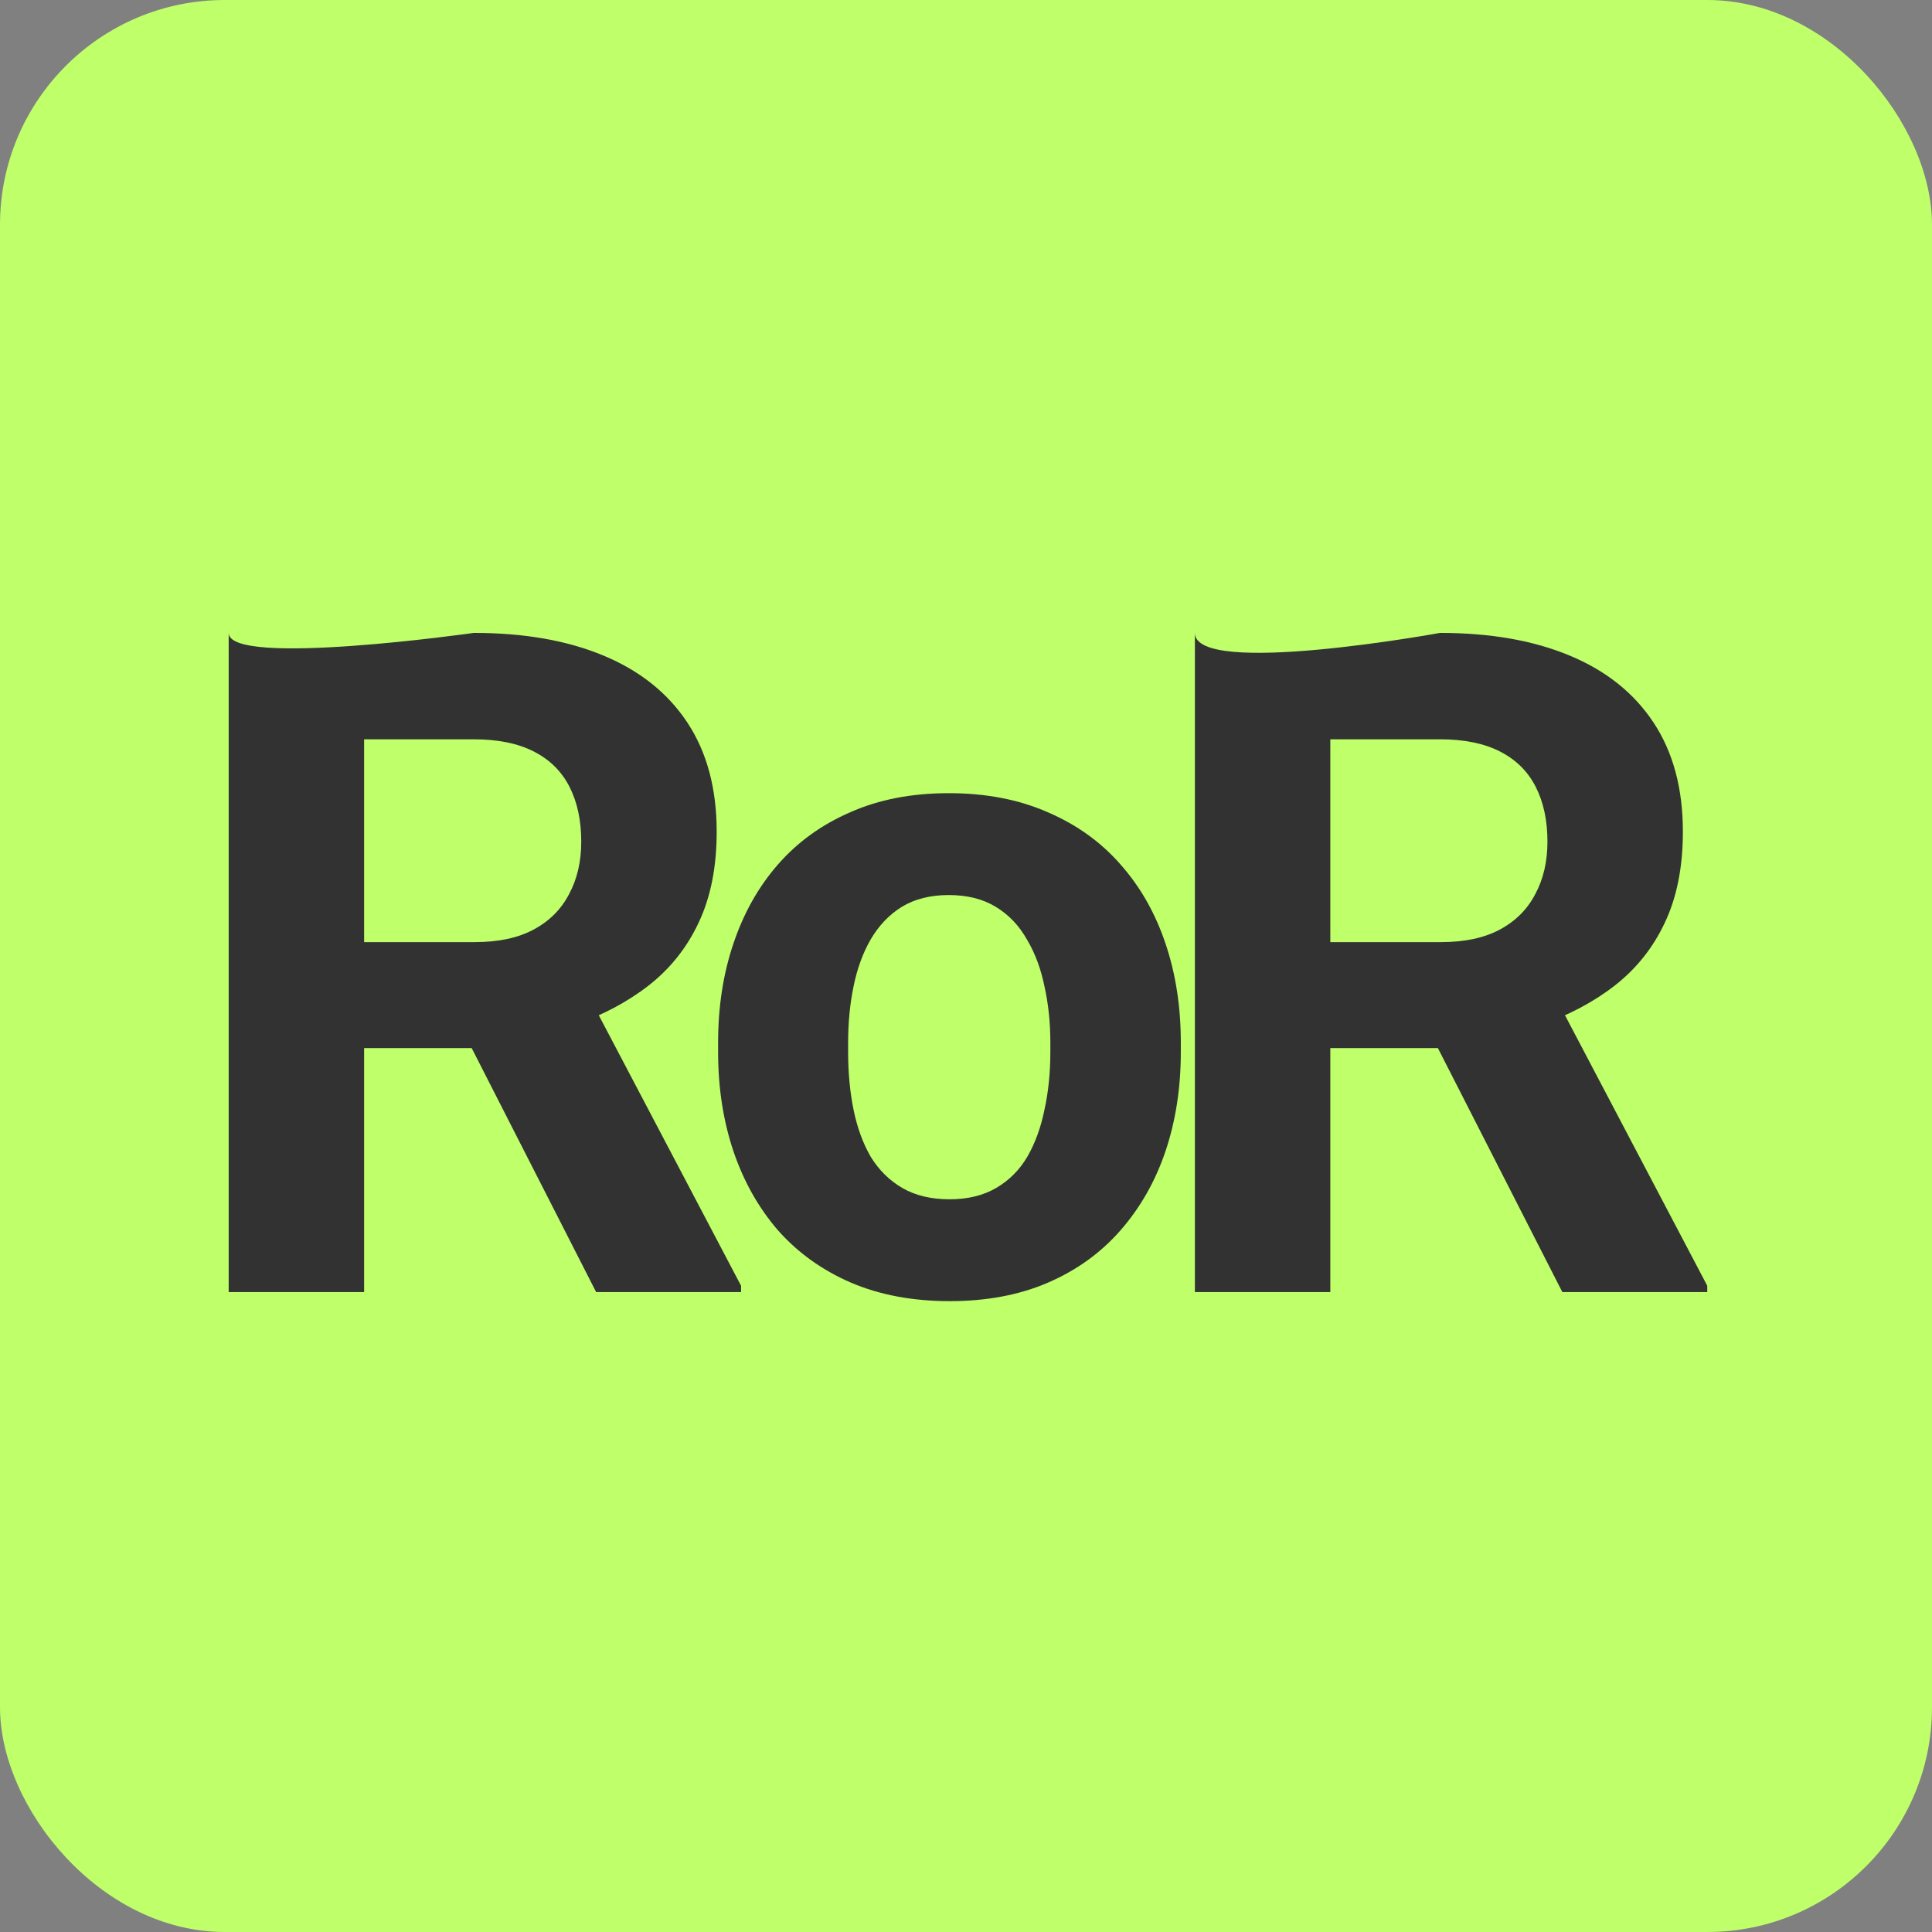 <svg width="490" height="490" viewBox="0 0 490 490" fill="none" xmlns="http://www.w3.org/2000/svg">
<rect x="0" y="0" width="490" height="490" fill="#808080" stroke="none"/>
<rect width="490" height="490" rx="57" fill="#BEFF6A"/>
<path d="M58 160.52C58 169.347 120.169 160.52 120.169 160.52C132.916 160.52 143.869 162.434 153.029 166.261C162.265 170.089 169.363 175.754 174.325 183.255C179.286 190.757 181.767 199.981 181.767 210.928C181.767 219.884 180.24 227.577 177.187 234.007C174.21 240.361 169.974 245.681 164.478 249.968C159.059 254.178 152.685 257.546 145.358 260.072L134.481 265.814H80.441L80.212 238.945H120.398C126.428 238.945 131.428 237.873 135.397 235.73C139.366 233.586 142.343 230.601 144.327 226.773C146.388 222.946 147.419 218.506 147.419 213.454C147.419 208.096 146.426 203.464 144.442 199.56C142.457 195.656 139.442 192.671 135.397 190.604C131.352 188.537 126.276 187.504 120.169 187.504H92.348V327.704H58C58 327.704 58 151.693 58 160.52ZM151.197 327.704L113.185 253.183L149.48 252.953L187.949 326.096V327.704H151.197Z" fill="#323232"/>
<path d="M182.128 266.847V264.436C182.128 255.326 183.426 246.944 186.021 239.289C188.616 231.558 192.395 224.86 197.356 219.195C202.317 213.531 208.423 209.129 215.675 205.99C222.926 202.775 231.246 201.168 240.634 201.168C250.022 201.168 258.38 202.775 265.708 205.99C273.036 209.129 279.18 213.531 284.141 219.195C289.179 224.86 292.995 231.558 295.591 239.289C298.186 246.944 299.483 255.326 299.483 264.436V266.847C299.483 275.88 298.186 284.262 295.591 291.993C292.995 299.648 289.179 306.346 284.141 312.088C279.18 317.752 273.074 322.154 265.822 325.292C258.571 328.431 250.251 330 240.863 330C231.475 330 223.117 328.431 215.789 325.292C208.538 322.154 202.394 317.752 197.356 312.088C192.395 306.346 188.616 299.648 186.021 291.993C183.426 284.262 182.128 275.88 182.128 266.847ZM215.102 264.436V266.847C215.102 272.052 215.56 276.913 216.476 281.43C217.392 285.946 218.842 289.927 220.827 293.371C222.888 296.739 225.559 299.38 228.841 301.294C232.123 303.208 236.131 304.165 240.863 304.165C245.443 304.165 249.374 303.208 252.656 301.294C255.938 299.38 258.571 296.739 260.556 293.371C262.54 289.927 263.991 285.946 264.907 281.43C265.899 276.913 266.395 272.052 266.395 266.847V264.436C266.395 259.383 265.899 254.637 264.907 250.198C263.991 245.681 262.502 241.701 260.441 238.256C258.457 234.735 255.823 231.979 252.541 229.989C249.259 227.998 245.29 227.003 240.634 227.003C235.978 227.003 232.009 227.998 228.727 229.989C225.521 231.979 222.888 234.735 220.827 238.256C218.842 241.701 217.392 245.681 216.476 250.198C215.56 254.637 215.102 259.383 215.102 264.436Z" fill="#323232"/>
<path d="M303.051 160.52C303.051 171.884 365.22 160.52 365.22 160.52C377.967 160.52 388.92 162.434 398.08 166.261C407.315 170.089 414.414 175.754 419.375 183.255C424.337 190.757 426.817 199.981 426.817 210.928C426.817 219.884 425.291 227.577 422.238 234.007C419.261 240.361 415.025 245.681 409.529 249.968C404.11 254.178 397.736 257.546 390.409 260.072L379.532 265.814H325.491L325.262 238.945H365.449C371.479 238.945 376.479 237.873 380.448 235.73C384.417 233.586 387.394 230.601 389.378 226.773C391.439 222.946 392.47 218.506 392.47 213.454C392.47 208.096 391.477 203.464 389.493 199.56C387.508 195.656 384.493 192.671 380.448 190.604C376.402 188.537 371.327 187.504 365.22 187.504H337.399V327.704H303.051C303.051 327.704 303.051 149.157 303.051 160.52ZM396.248 327.704L358.236 253.183L394.53 252.953L433 326.096V327.704H396.248Z" fill="#323232"/>
</svg>
